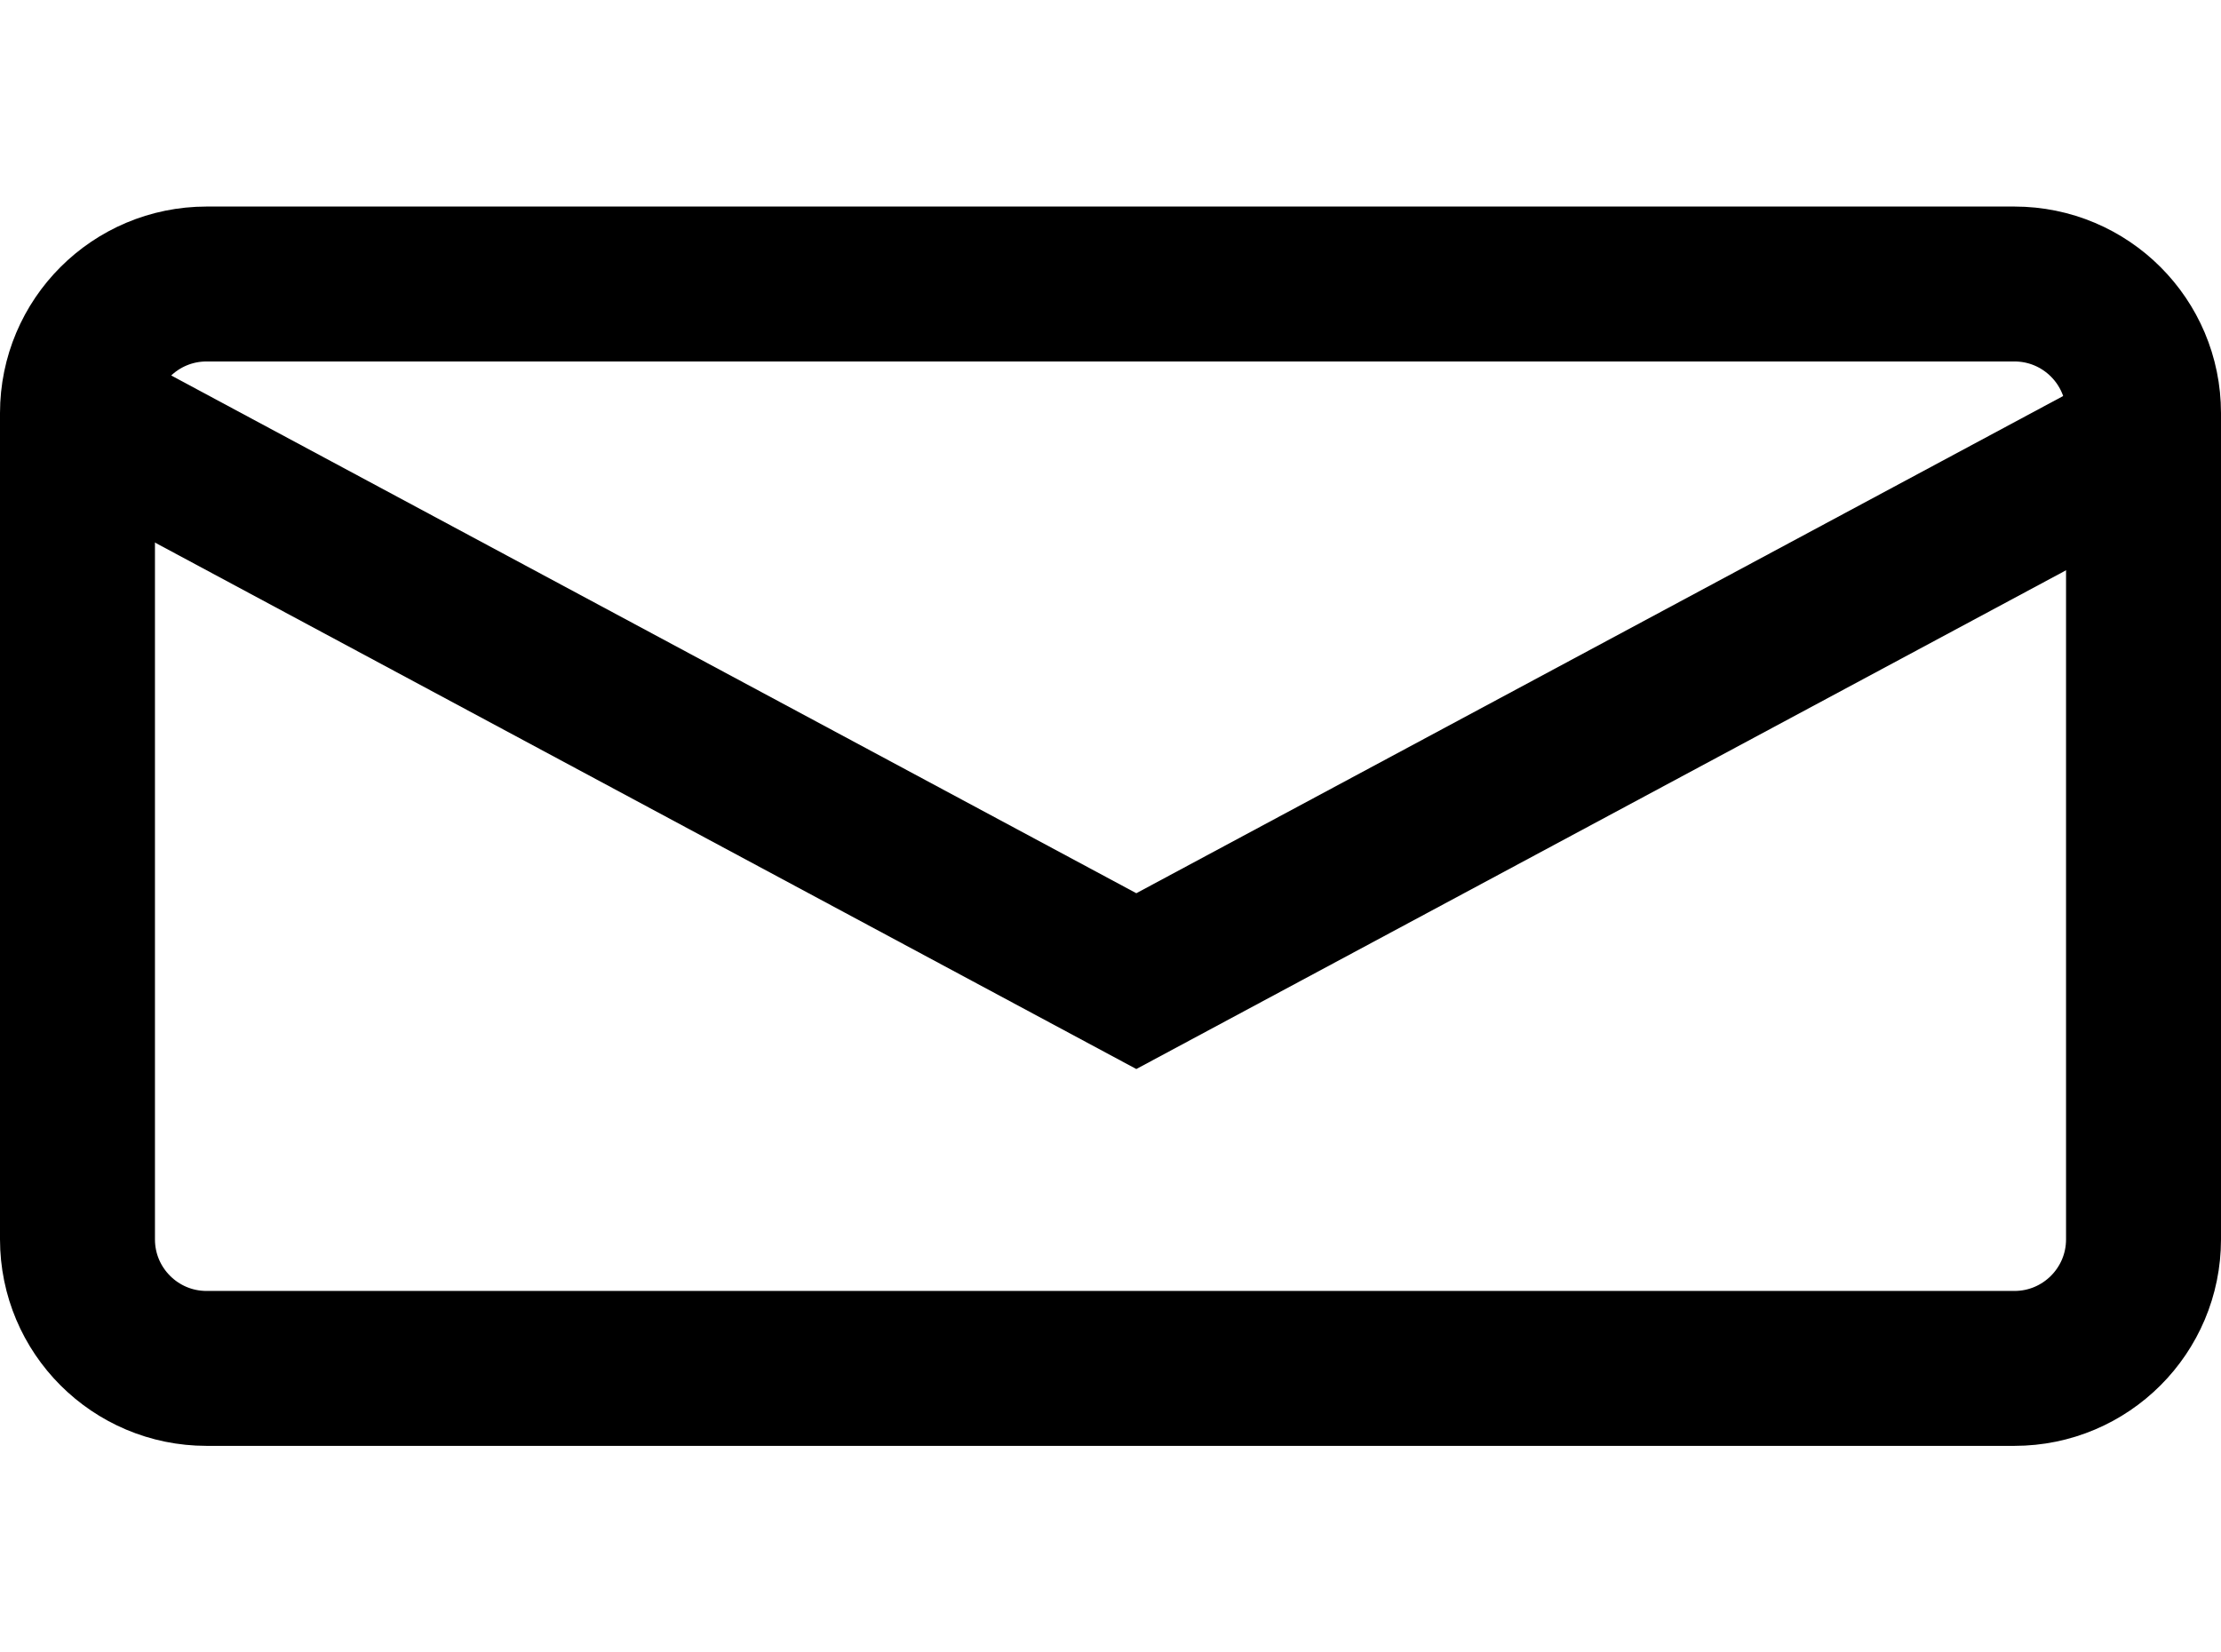 <svg width="43" height="32" viewBox="0 0 43 32" fill="none" xmlns="http://www.w3.org/2000/svg">
  <path d="M1.5 8V24C1.5 25.381 2.619 26.5 4 26.5H39C40.381 26.5 41.5 25.381 41.5 24V8C41.5 6.619 40.381 5.5 39 5.5H4C2.619 5.5 1.5 6.619 1.5 8Z" stroke="black" stroke-width="3"/>
  <path d="M1.5 8L22 19L42.5 8" stroke="black" stroke-width="3"/>
</svg>
